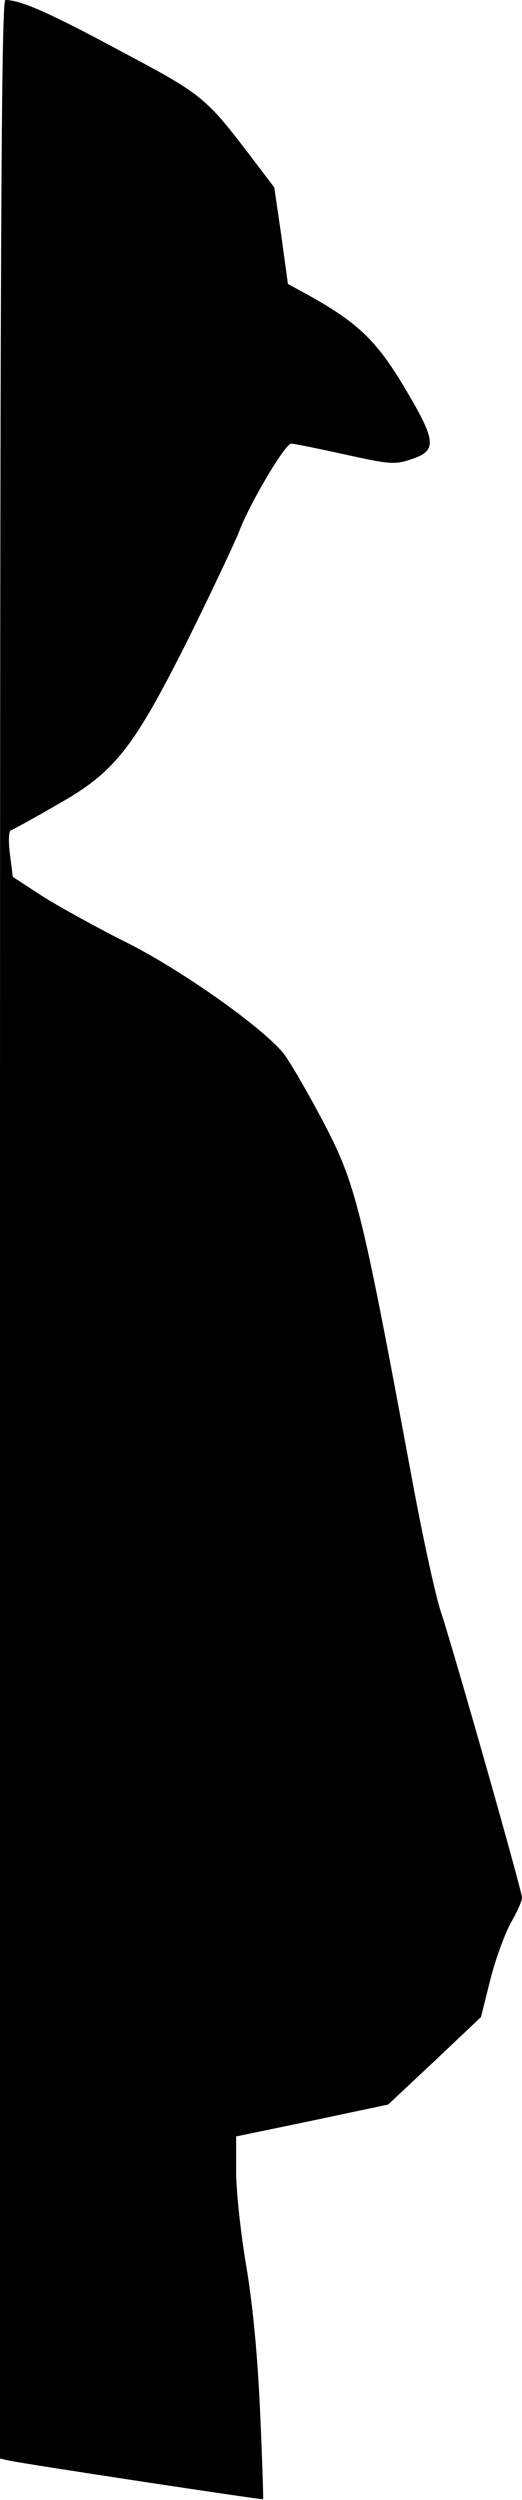 <?xml version="1.0" standalone="no"?>
<!DOCTYPE svg PUBLIC "-//W3C//DTD SVG 20010904//EN"
 "http://www.w3.org/TR/2001/REC-SVG-20010904/DTD/svg10.dtd">
<svg version="1.0" xmlns="http://www.w3.org/2000/svg"
 width="126pt" height="603pt" viewBox="0 0 126 603"
 preserveAspectRatio="xMidYMid meet">
<g transform="translate(0,603) scale(0.1,-0.1)"
fill="#000000" stroke="none">
<path fill="#000000" stroke="none" d="M0 3065 l0 -2965 23 -5 c43 -9 610 -95
612 -93 1 2 -2 95 -7 208 -6 134 -17 255 -33 351 -14 81 -25 185 -25 231 l0
85 183 38 184 39 112 105 112 106 23 92 c13 51 36 112 50 137 14 24 26 51 26
59 0 16 -160 579 -195 687 -14 41 -45 185 -70 320 -125 673 -136 716 -222 878
-36 67 -76 136 -90 153 -56 66 -248 201 -378 266 -72 36 -162 86 -202 111
l-72 47 -7 55 c-4 30 -3 55 2 57 5 2 55 29 110 61 141 79 185 135 319 402 56
113 110 228 121 255 25 68 112 215 127 215 7 0 65 -12 129 -26 108 -24 121
-25 160 -12 64 21 62 43 -16 174 -68 114 -114 157 -235 224 l-46 25 -16 117
-17 116 -60 79 c-107 140 -115 146 -315 252 -169 91 -238 121 -274 121 -10 0
-13 -600 -13 -2965z"/>
</g>
</svg>
